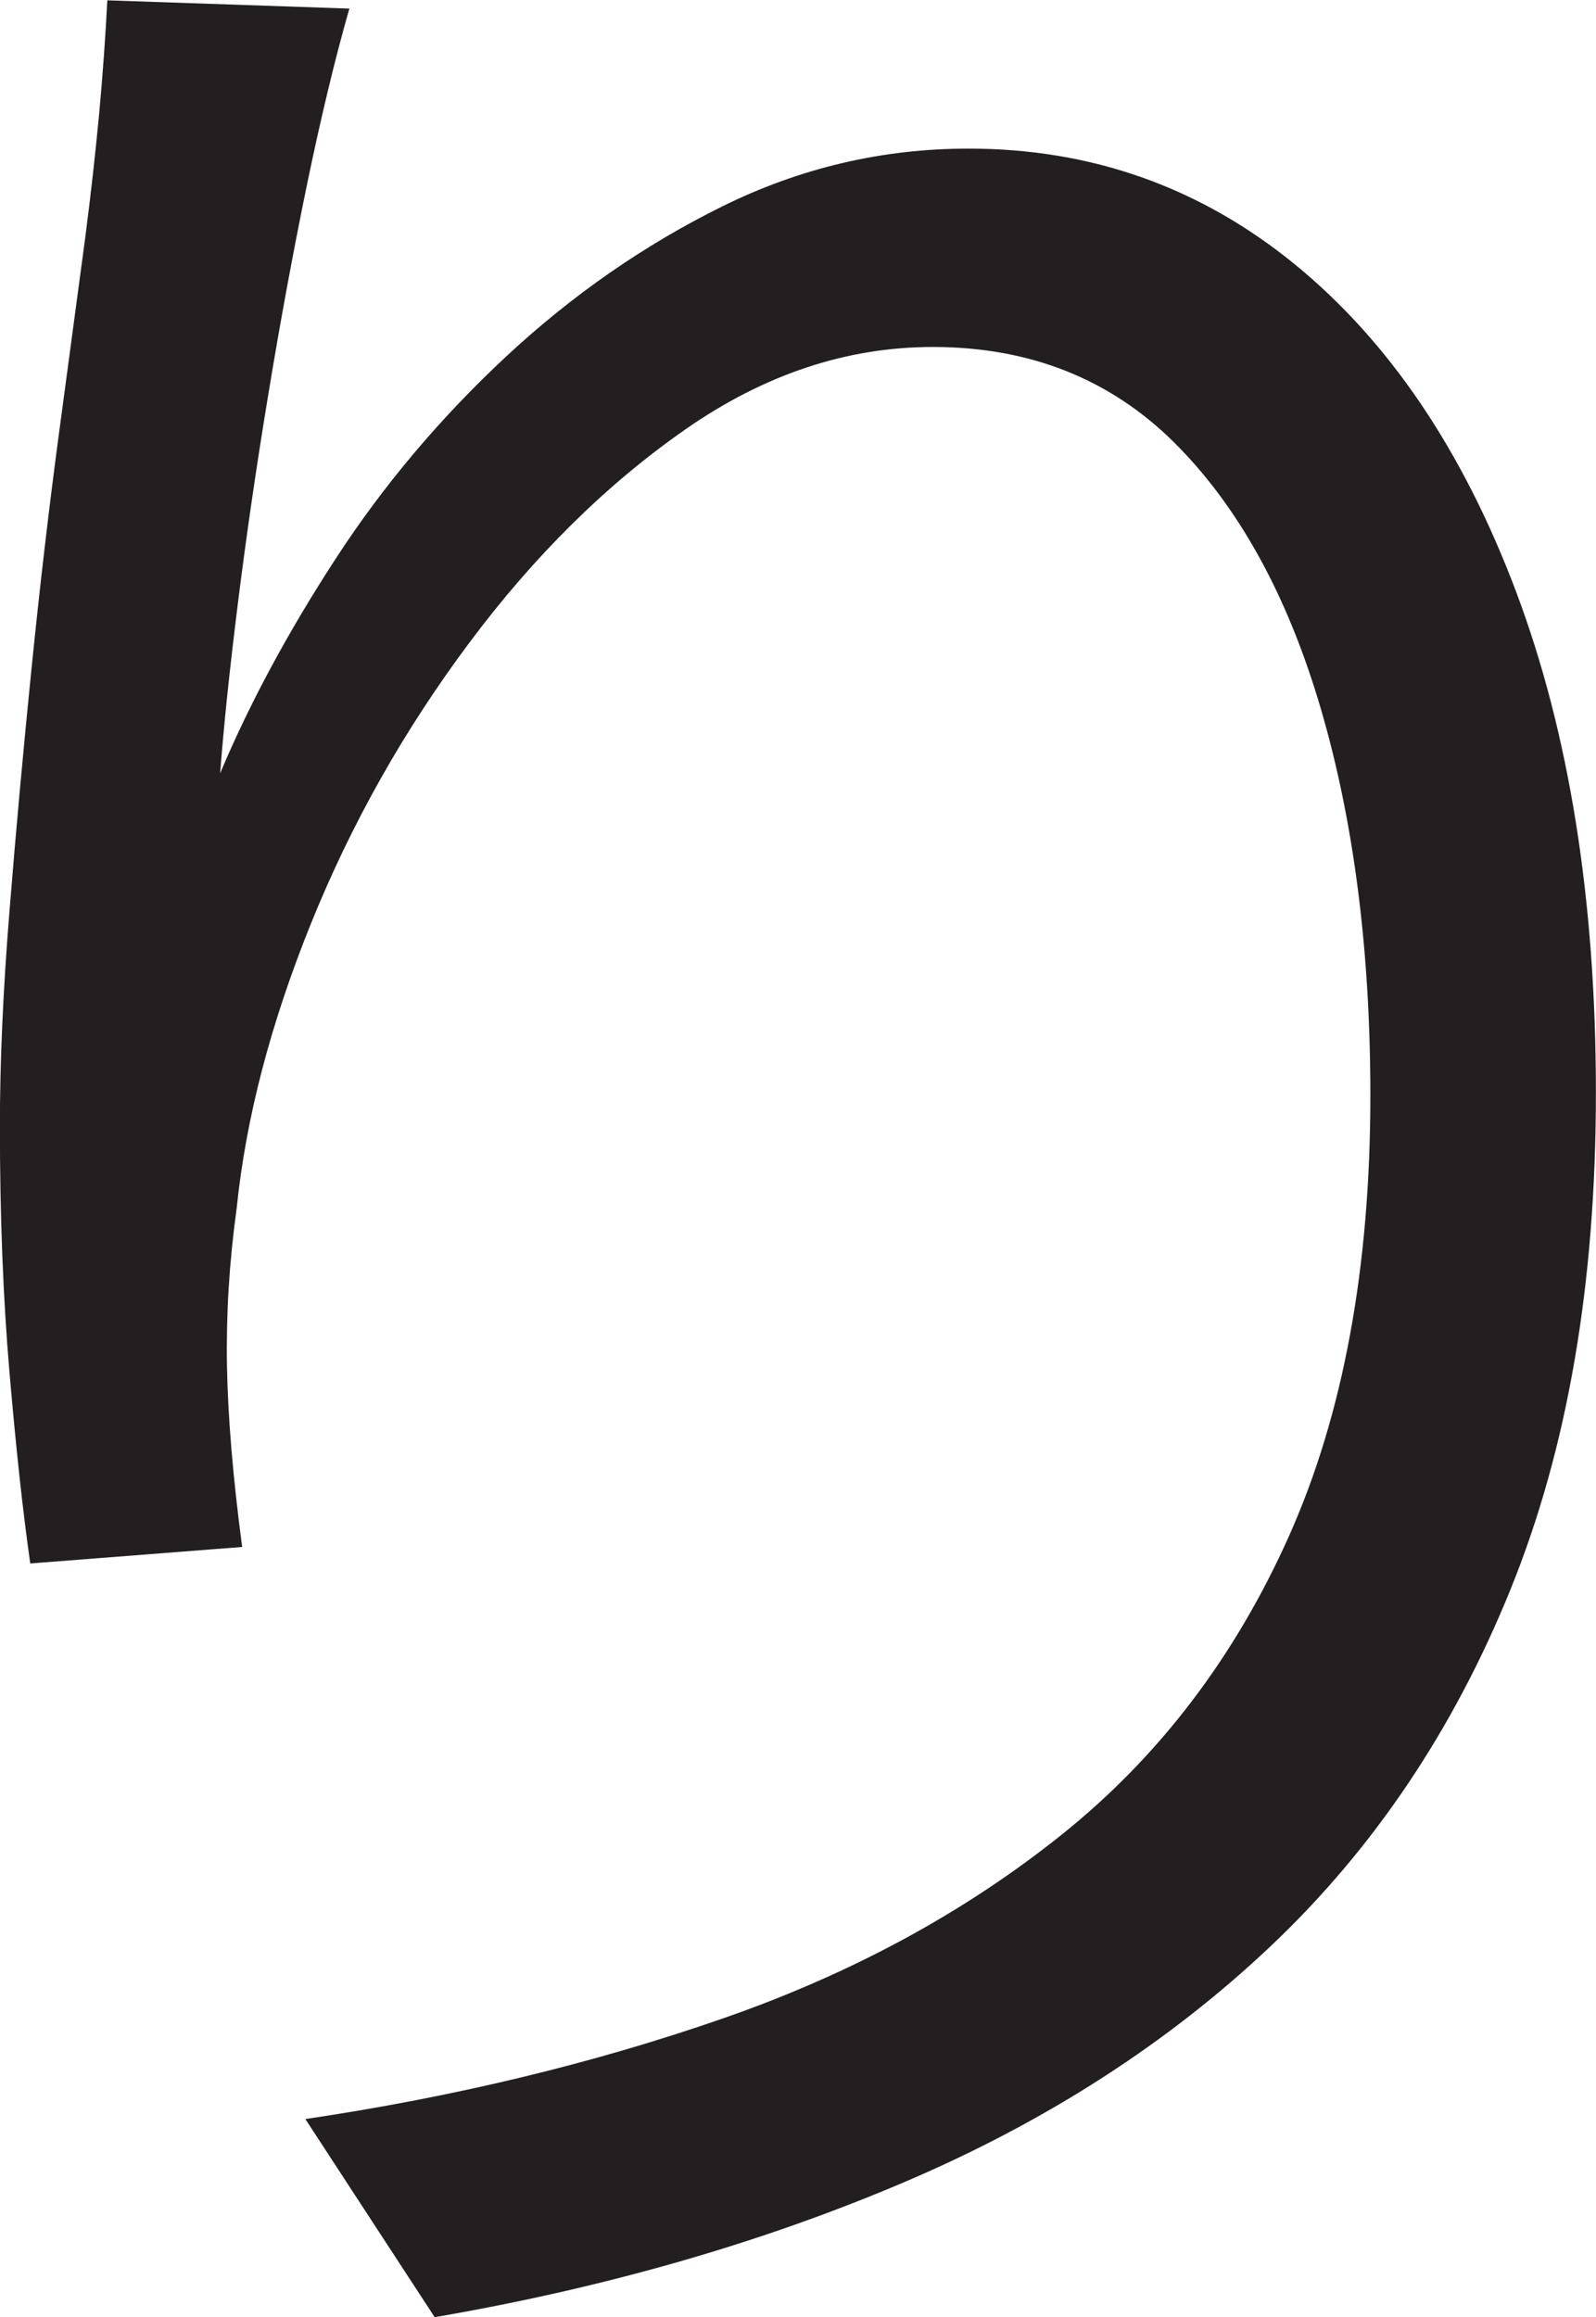 <?xml version="1.0" encoding="UTF-8"?>
<svg id="Layer_1" data-name="Layer 1" xmlns="http://www.w3.org/2000/svg" viewBox="0 0 145 210.5">
  <path d="M31.75.75c-1.34,4.67-2.62,10.04-3.88,16.12-1.25,6.09-2.42,12.42-3.5,19-1.09,6.59-2,12.88-2.75,18.88s-1.29,11.17-1.62,15.5c2.66-6.33,6.16-12.83,10.5-19.5,4.33-6.66,9.5-12.79,15.5-18.38,6-5.58,12.54-10.12,19.62-13.62,7.08-3.5,14.54-5.25,22.38-5.25,11.16,0,21.04,3.5,29.62,10.5,8.58,7,15.29,16.92,20.12,29.75,4.83,12.84,7.25,28,7.25,45.5s-2.59,32.38-7.75,45.12c-5.17,12.75-12.42,23.54-21.75,32.38-9.34,8.84-20.46,16-33.38,21.5-12.92,5.5-27.12,9.58-42.62,12.25l-11.75-18c13.5-2,26.12-5.04,37.88-9.12,11.75-4.08,22.04-9.66,30.88-16.75,8.83-7.08,15.71-16.12,20.62-27.12,4.91-11,7.38-24.33,7.38-40,0-13.16-1.5-24.88-4.5-35.12s-7.42-18.29-13.25-24.12c-5.84-5.83-13.17-8.75-22-8.75-7.84,0-15.34,2.5-22.5,7.5-7.17,5-13.71,11.46-19.62,19.38-5.92,7.92-10.71,16.42-14.38,25.5-3.67,9.09-5.92,17.71-6.75,25.88-.67,4.84-.96,9.59-.88,14.25.08,4.67.54,10.17,1.38,16.5l-19.25,1.5c-.67-4.66-1.29-10.41-1.88-17.25-.59-6.83-.88-14.33-.88-22.5,0-5.83.29-12.38.88-19.62.58-7.25,1.25-14.58,2-22,.75-7.41,1.58-14.54,2.5-21.38.91-6.83,1.71-12.75,2.38-17.75.5-3.83.91-7.54,1.25-11.12.33-3.58.58-7.04.75-10.38l22,.75Z" style="fill: #231f20; stroke-width: 0px;"/>
</svg>